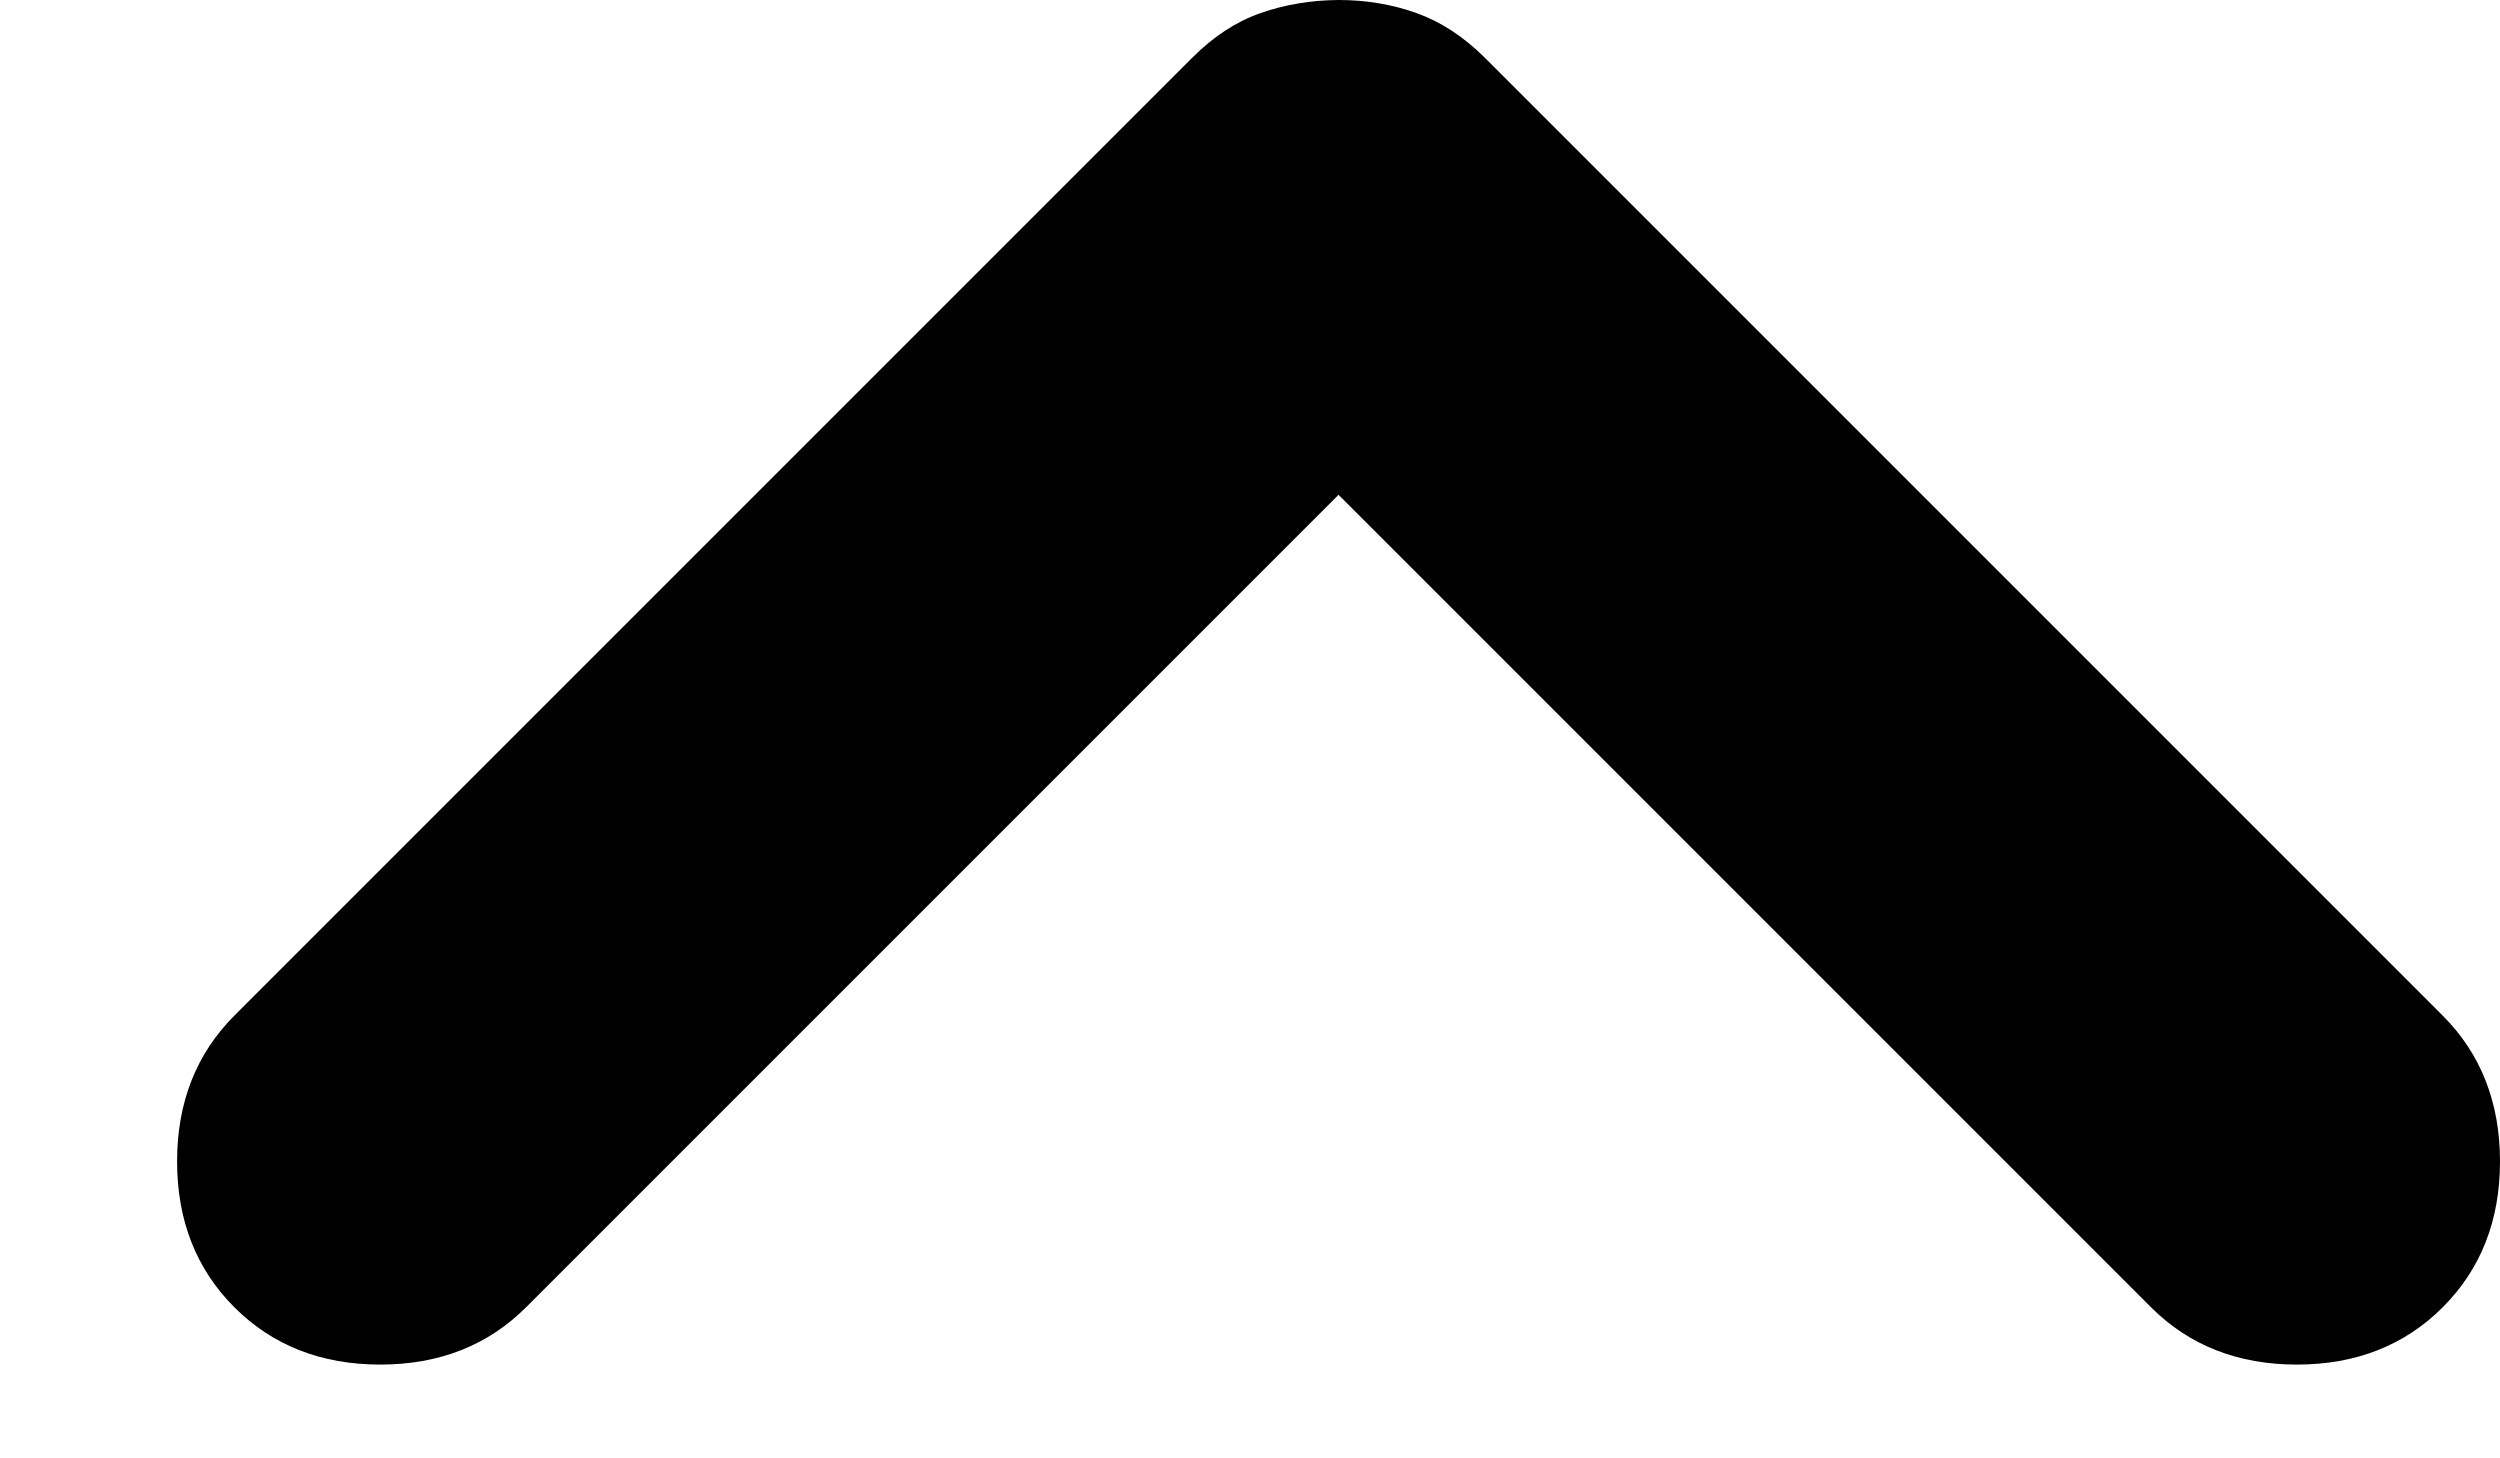 <svg width="12" height="7" viewBox="0 0 12 7" fill="none" xmlns="http://www.w3.org/2000/svg">
<path d="M1.125 4.875L5.725 0.275C5.825 0.175 5.933 0.104 6.05 0.063C6.167 0.022 6.292 0.001 6.425 2.43691e-07C6.558 2.37863e-07 6.683 0.021 6.8 0.063C6.917 0.105 7.025 0.176 7.125 0.275L11.725 4.875C11.908 5.058 12 5.292 12 5.575C12 5.858 11.908 6.092 11.725 6.275C11.542 6.458 11.308 6.55 11.025 6.55C10.742 6.55 10.508 6.458 10.325 6.275L6.425 2.375L2.525 6.275C2.342 6.458 2.108 6.55 1.825 6.55C1.542 6.55 1.308 6.458 1.125 6.275C0.942 6.092 0.85 5.858 0.85 5.575C0.85 5.292 0.942 5.058 1.125 4.875Z" fill="black"/>
</svg>

